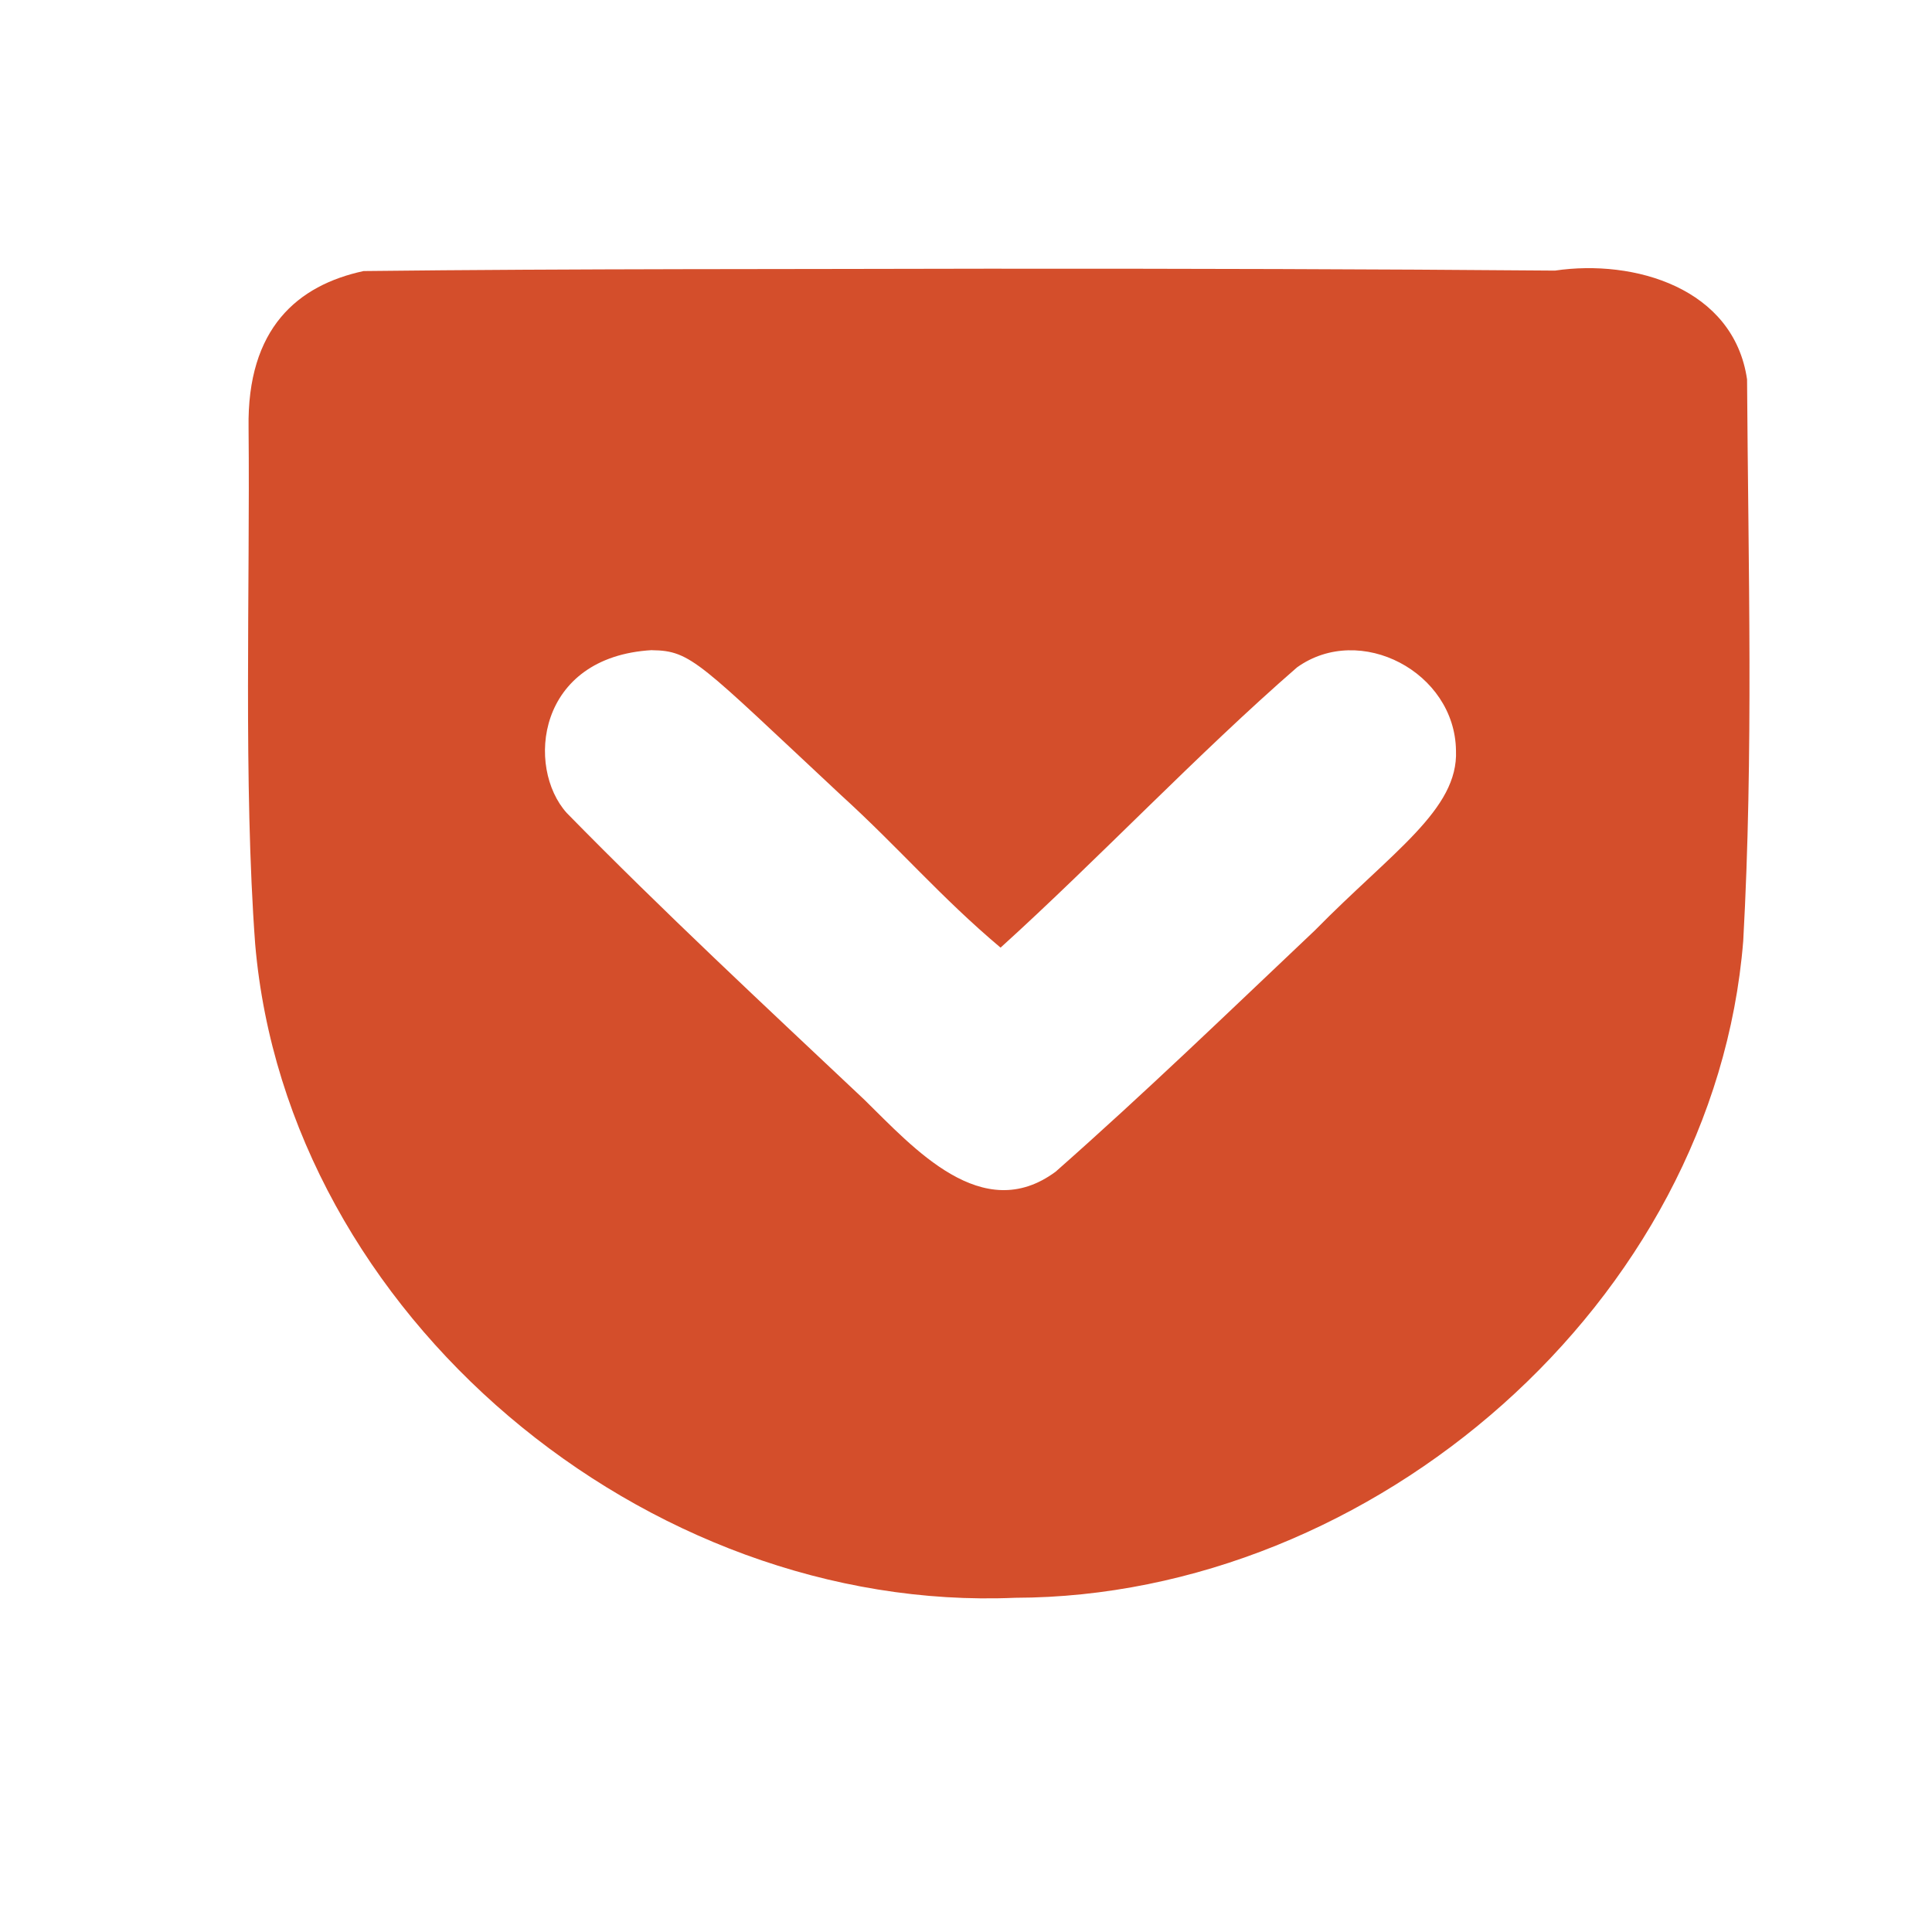 <svg viewBox="0 0 512 512" xmlns="http://www.w3.org/2000/svg">
 <path d="m265.413 71.201c-56.354.157-112.782-.016-169.062.631-17.412 3.762-30.912 15.103-30.476 41.545.404 42.648-1.388 94.517 1.753 136.856 8.487 98.508 103.664 177.4 201.401 173.195 94.914-.194 185.268-78.369 192.945-174.062 2.744-49.557 1.331-99.252 1.016-148.826-3.525-24.198-29.884-31.933-50.914-28.827-48.883-.41-97.767-.524-146.65-.503m-92.639 101.103c10.462.113 12.487 3.313 50.104 38.413 15.465 14.077 26.368 27.024 42.268 40.408 25.808-23.371 52.333-51.472 78.56-74.266 16.712-11.972 41.868 1.25 42.132 22.045.657 15.627-16.856 26.751-37.412 47.666-22.956 21.722-44.685 42.751-68.678 63.928-19.45 14.384-37.662-6.312-50.736-19.111-26.545-25.015-53.325-49.922-78.821-75.94-10.872-12.062-8.044-41.427 22.592-43.164" fill="#d44e2b"/>
</svg>
